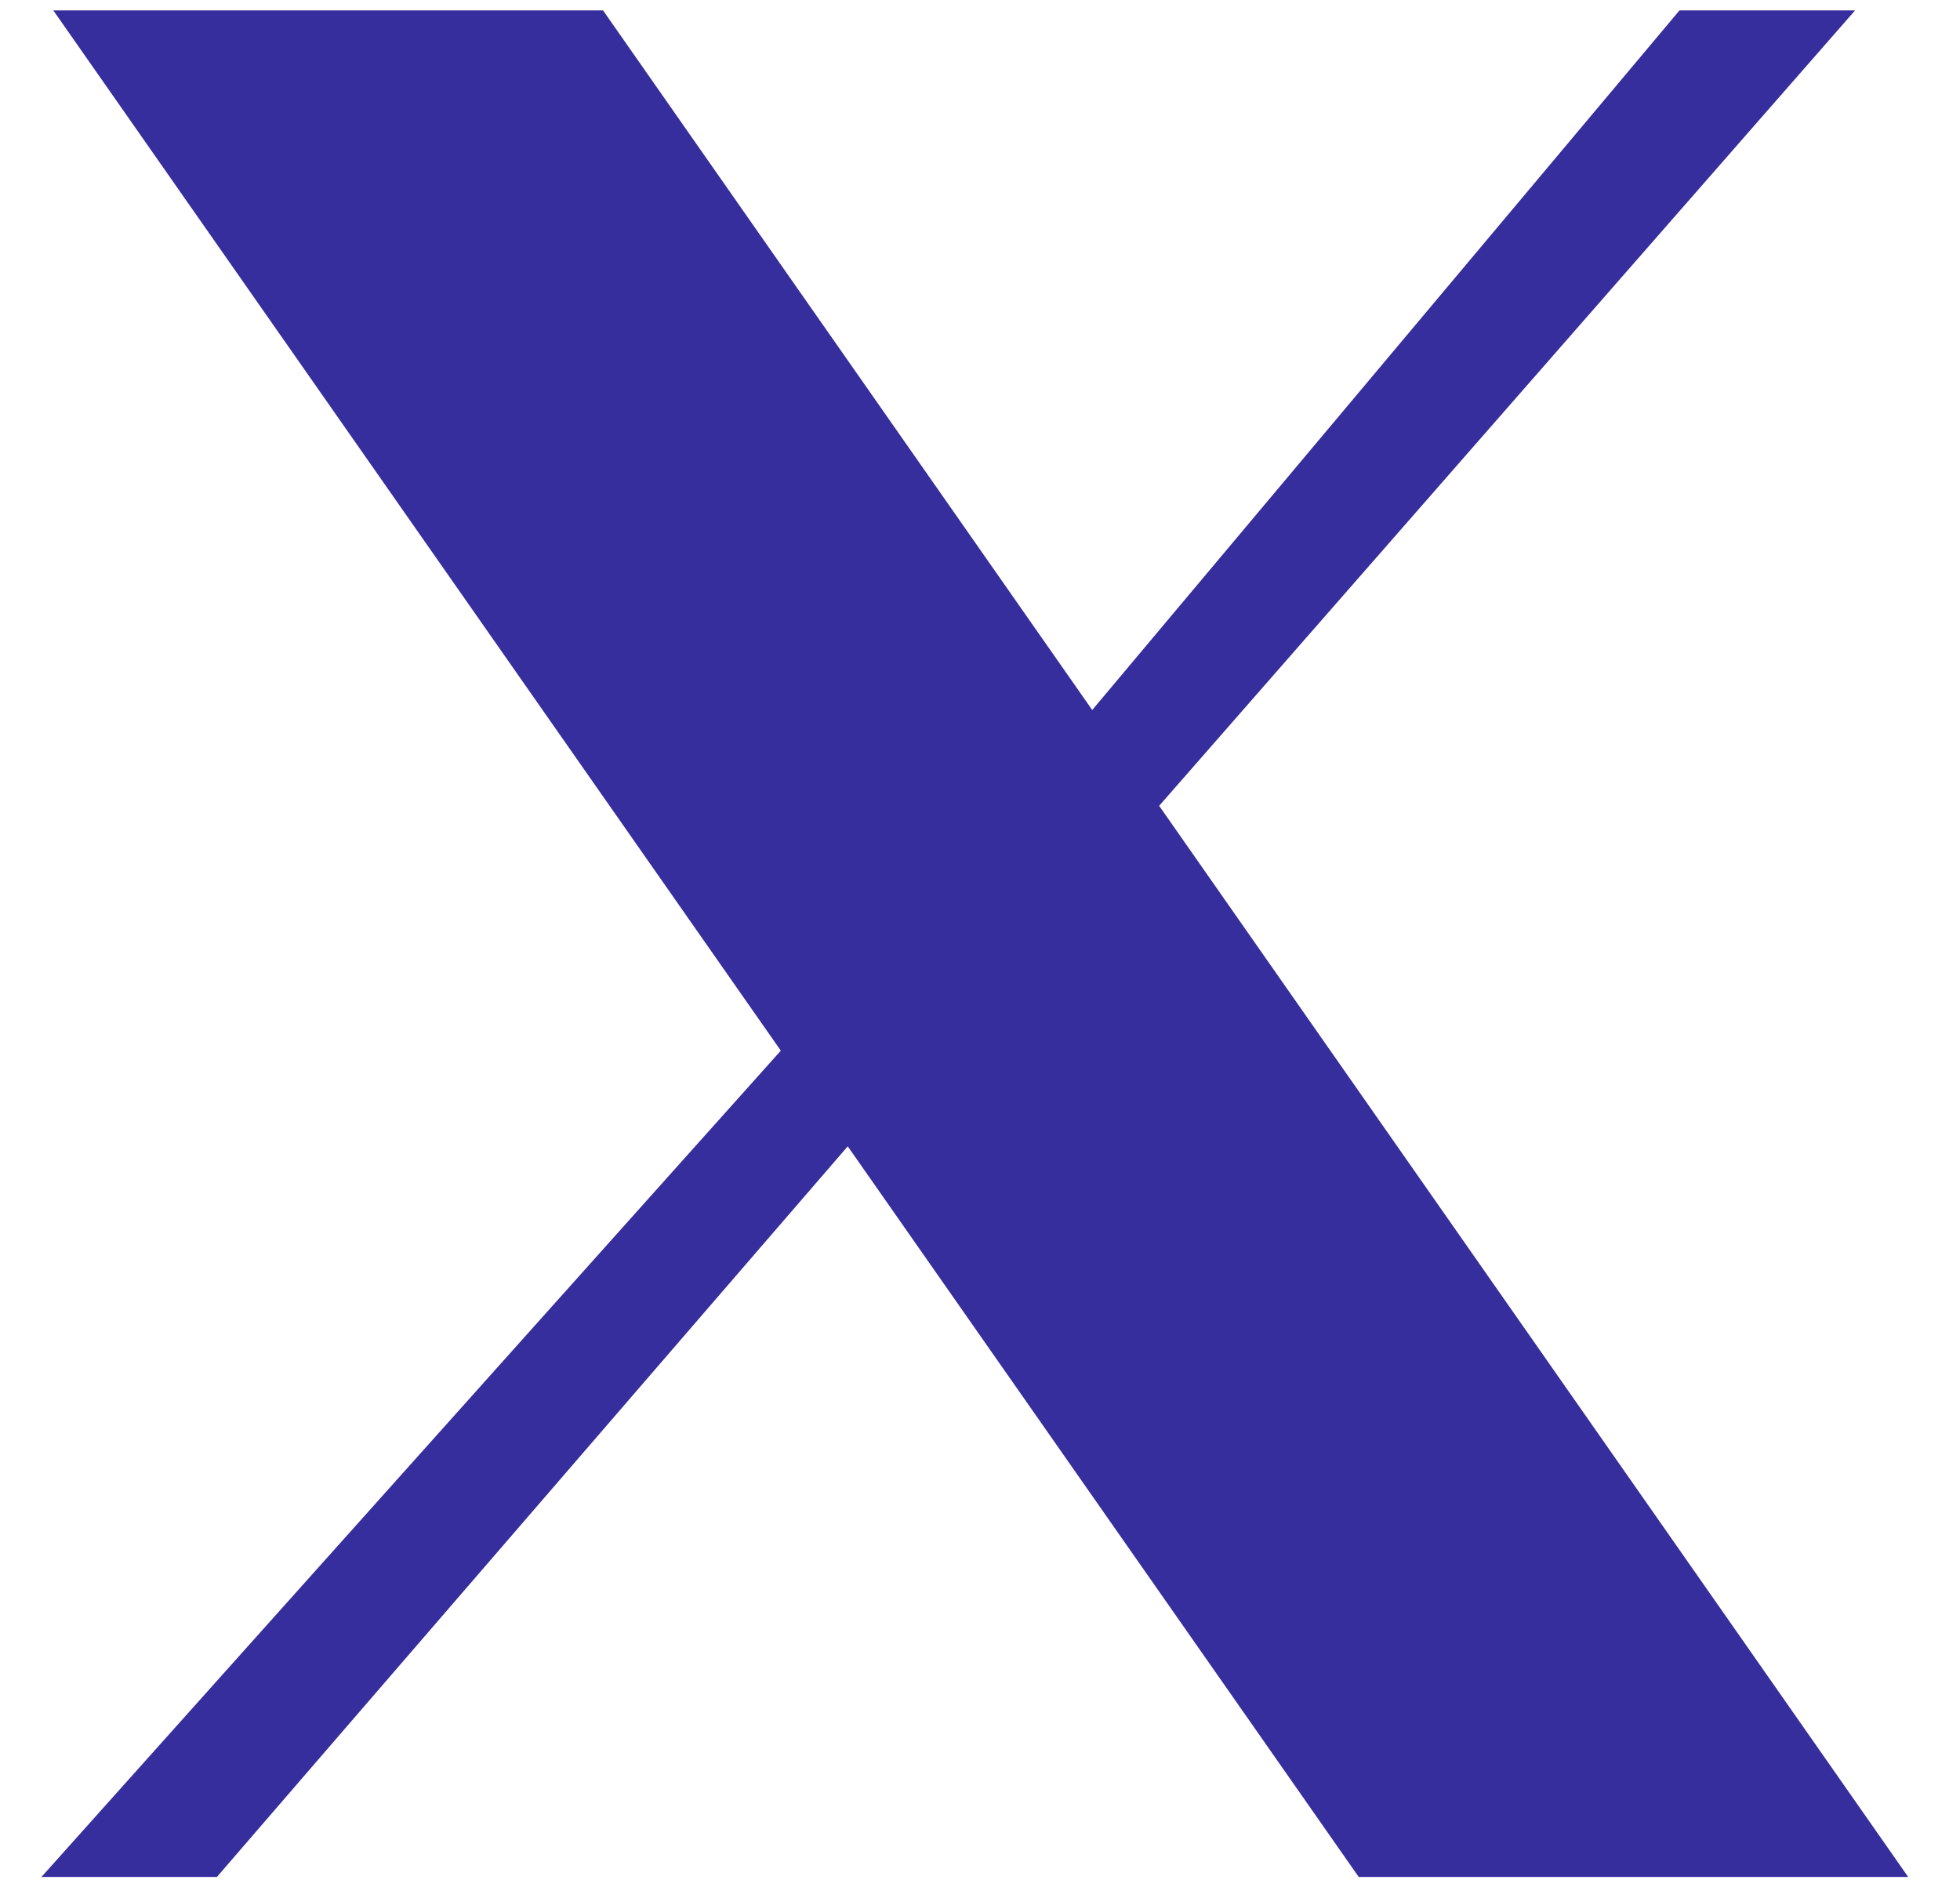<svg width="27" height="26" viewBox="0 0 27 26" fill="none" xmlns="http://www.w3.org/2000/svg">
<g clip-path="url(#clip0_956_1235)">
<path d="M0.734 0.143H8.307L15.046 9.781L23.136 0.143H25.555L15.968 11.101L26.286 25.857H18.717L11.678 15.792L2.988 25.857H0.571L10.756 14.474L0.734 0.143Z" fill="#372E9E"/>
</g>
<defs>
<clipPath id="clip0_956_1235">
<rect width="25.714" height="25.714" fill="white" transform="translate(0.571 0.143)"/>
</clipPath>
</defs>
</svg>
